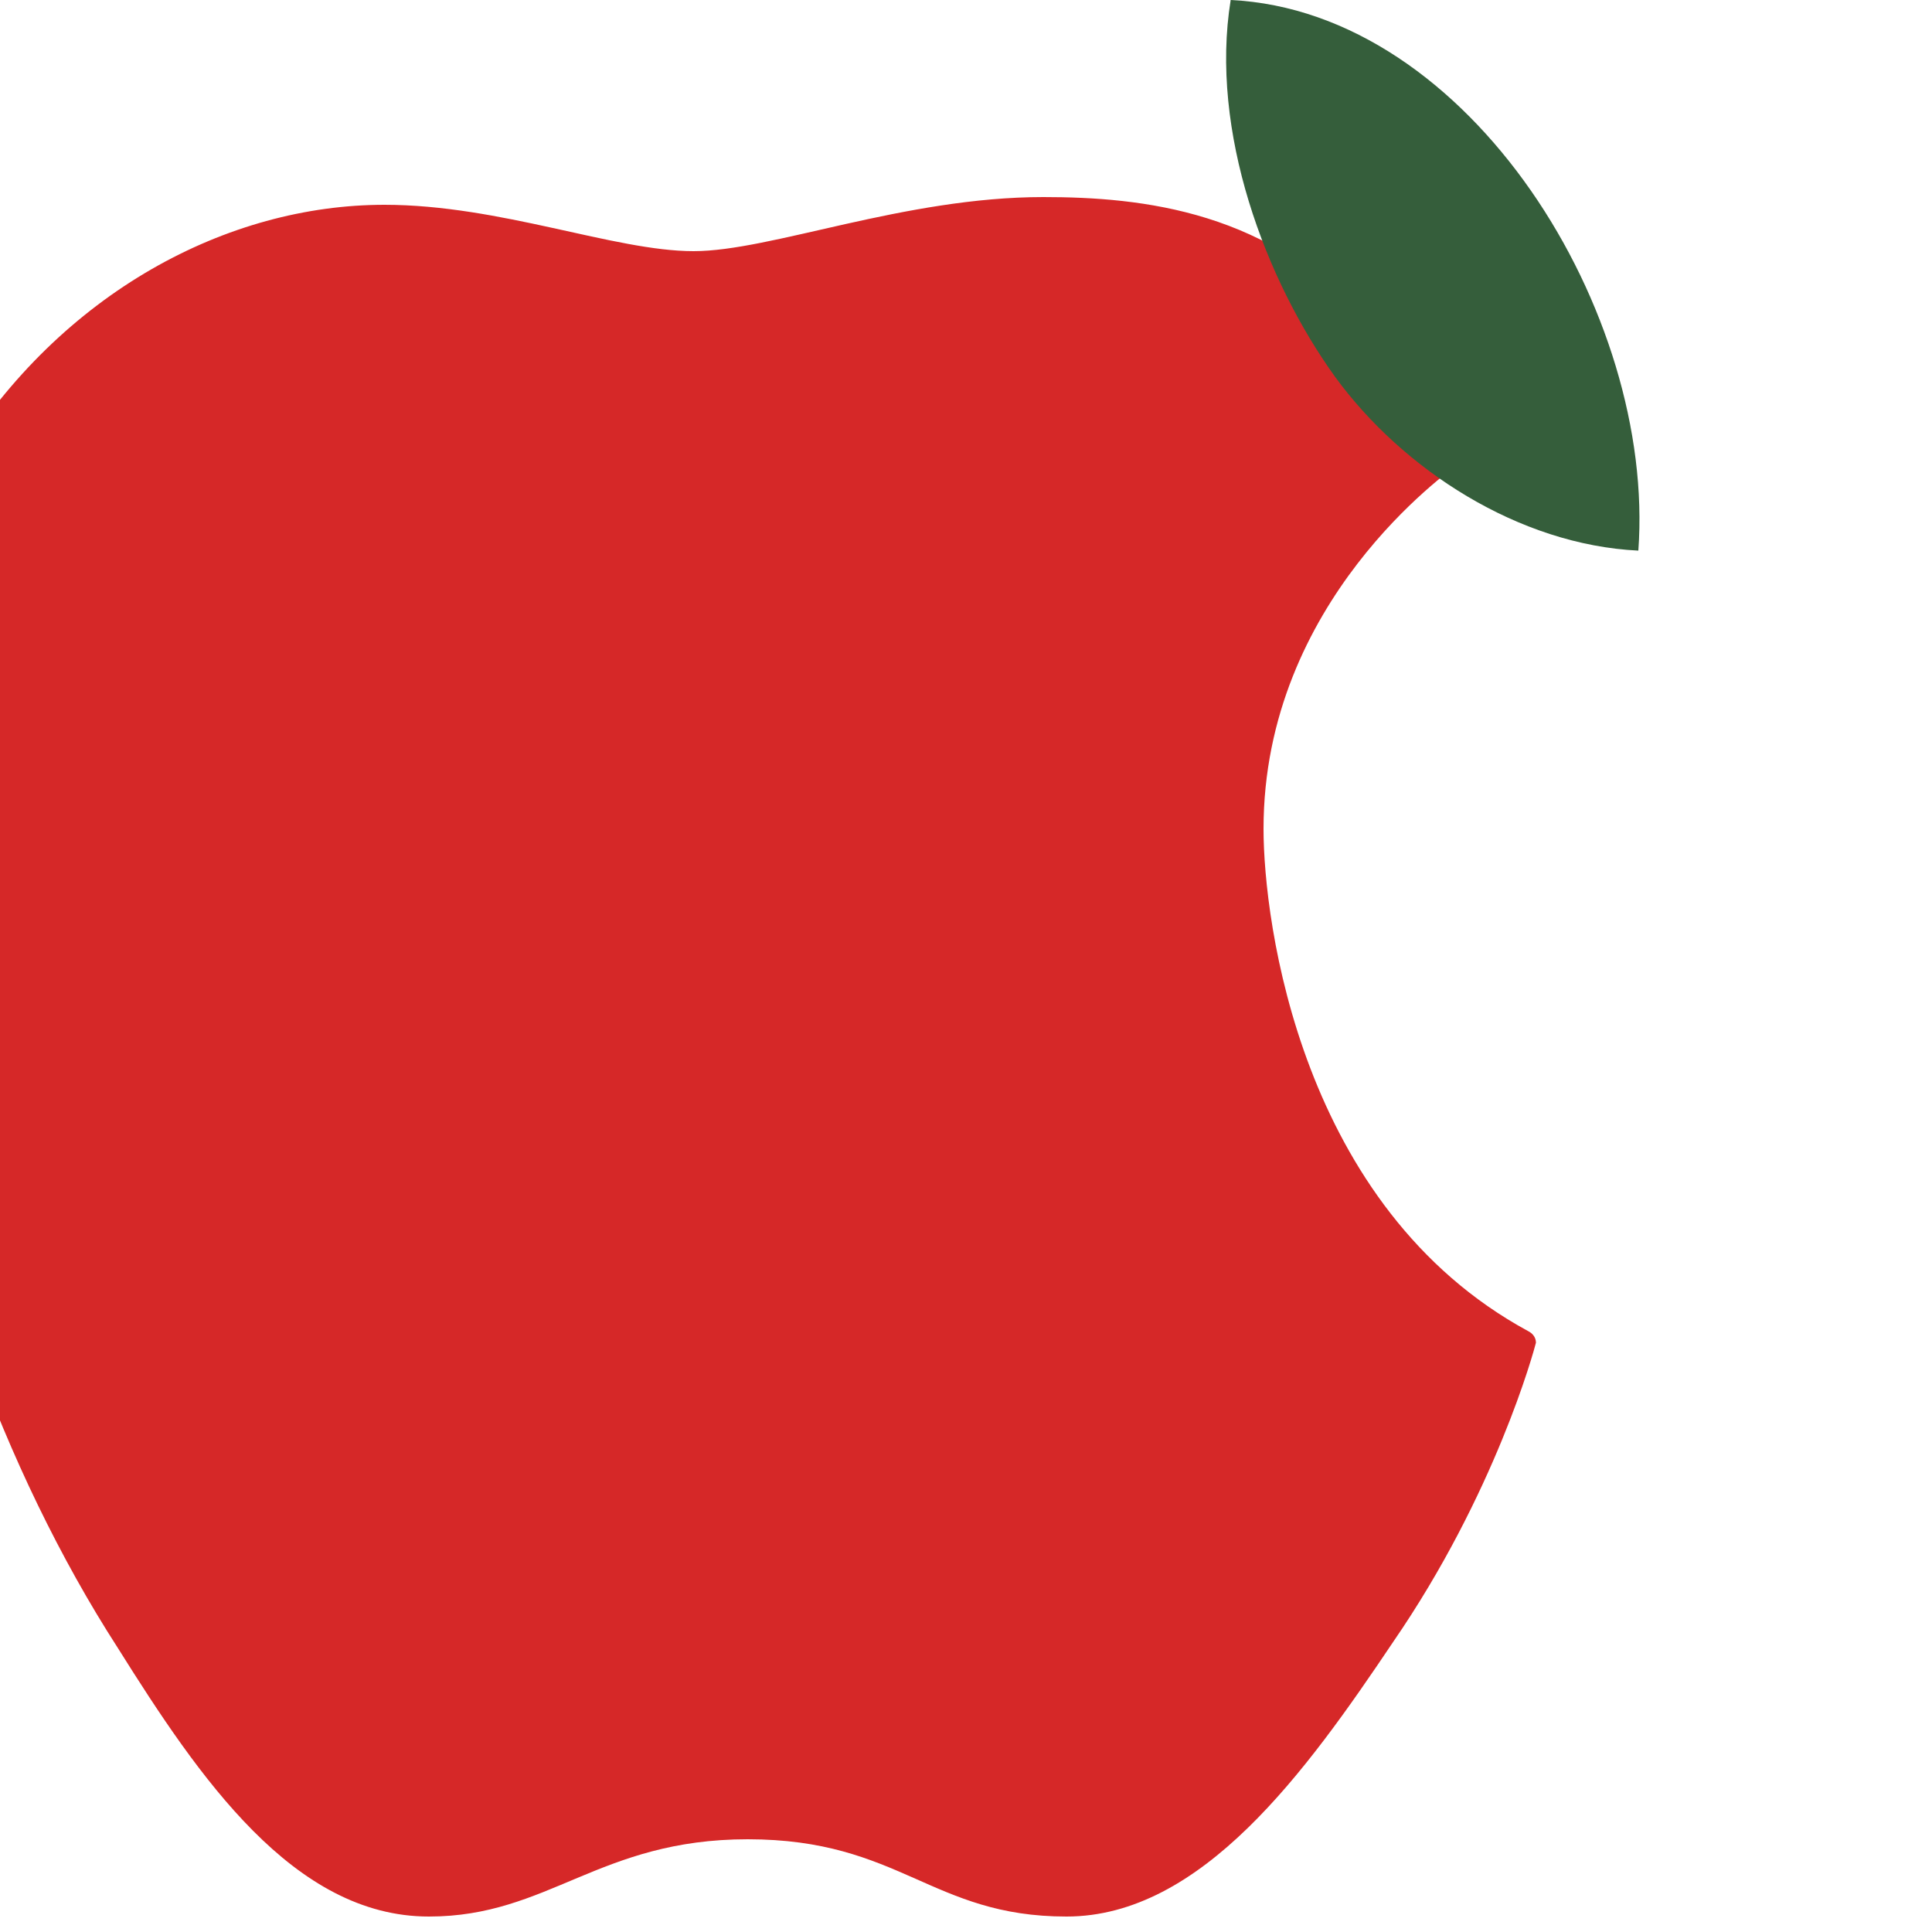<?xml version="1.0" encoding="UTF-8"?>
<svg width="100px" height="100px" viewBox="0 0 100 100" xmlns="http://www.w3.org/2000/svg">
  <g>
    <path d="M70.9,16.9c-5-6-11.8-6.7-16.9-6.7c-7.2,0-14.1,2.8-18.1,2.8c-4.1,0-10-2.4-16-2.4c-8.1,0-16.7,4.5-22.1,13.2 C-10.5,37.9-5.9,66.7,6.1,85.3c4.2,6.7,9.1,13.9,16.1,13.9c6.2,0,8.8-4,16.5-4c7.9,0,9.5,4,16.5,4c7,0,12.4-7.5,16.9-14.2 c5.3-7.7,7.3-15.1,7.4-15.5c0-0.3-0.2-0.5-0.4-0.6c-11.8-6.4-13.7-21.2-13.7-26c0-11.8,9.6-18.5,10.1-18.9 c0.2-0.2,0.3-0.4,0.3-0.7C75.7,22.8,74.3,20.9,70.9,16.9z" fill="#d62828"/>
    <path d="M63.7,0c-1.1,6.8,1.8,14.5,5.4,19.5c3.5,4.8,9.5,8.7,15.7,9C85.7,16.2,76.1,0.6,63.7,0z" fill="#355e3b"/>
  </g>
</svg> 